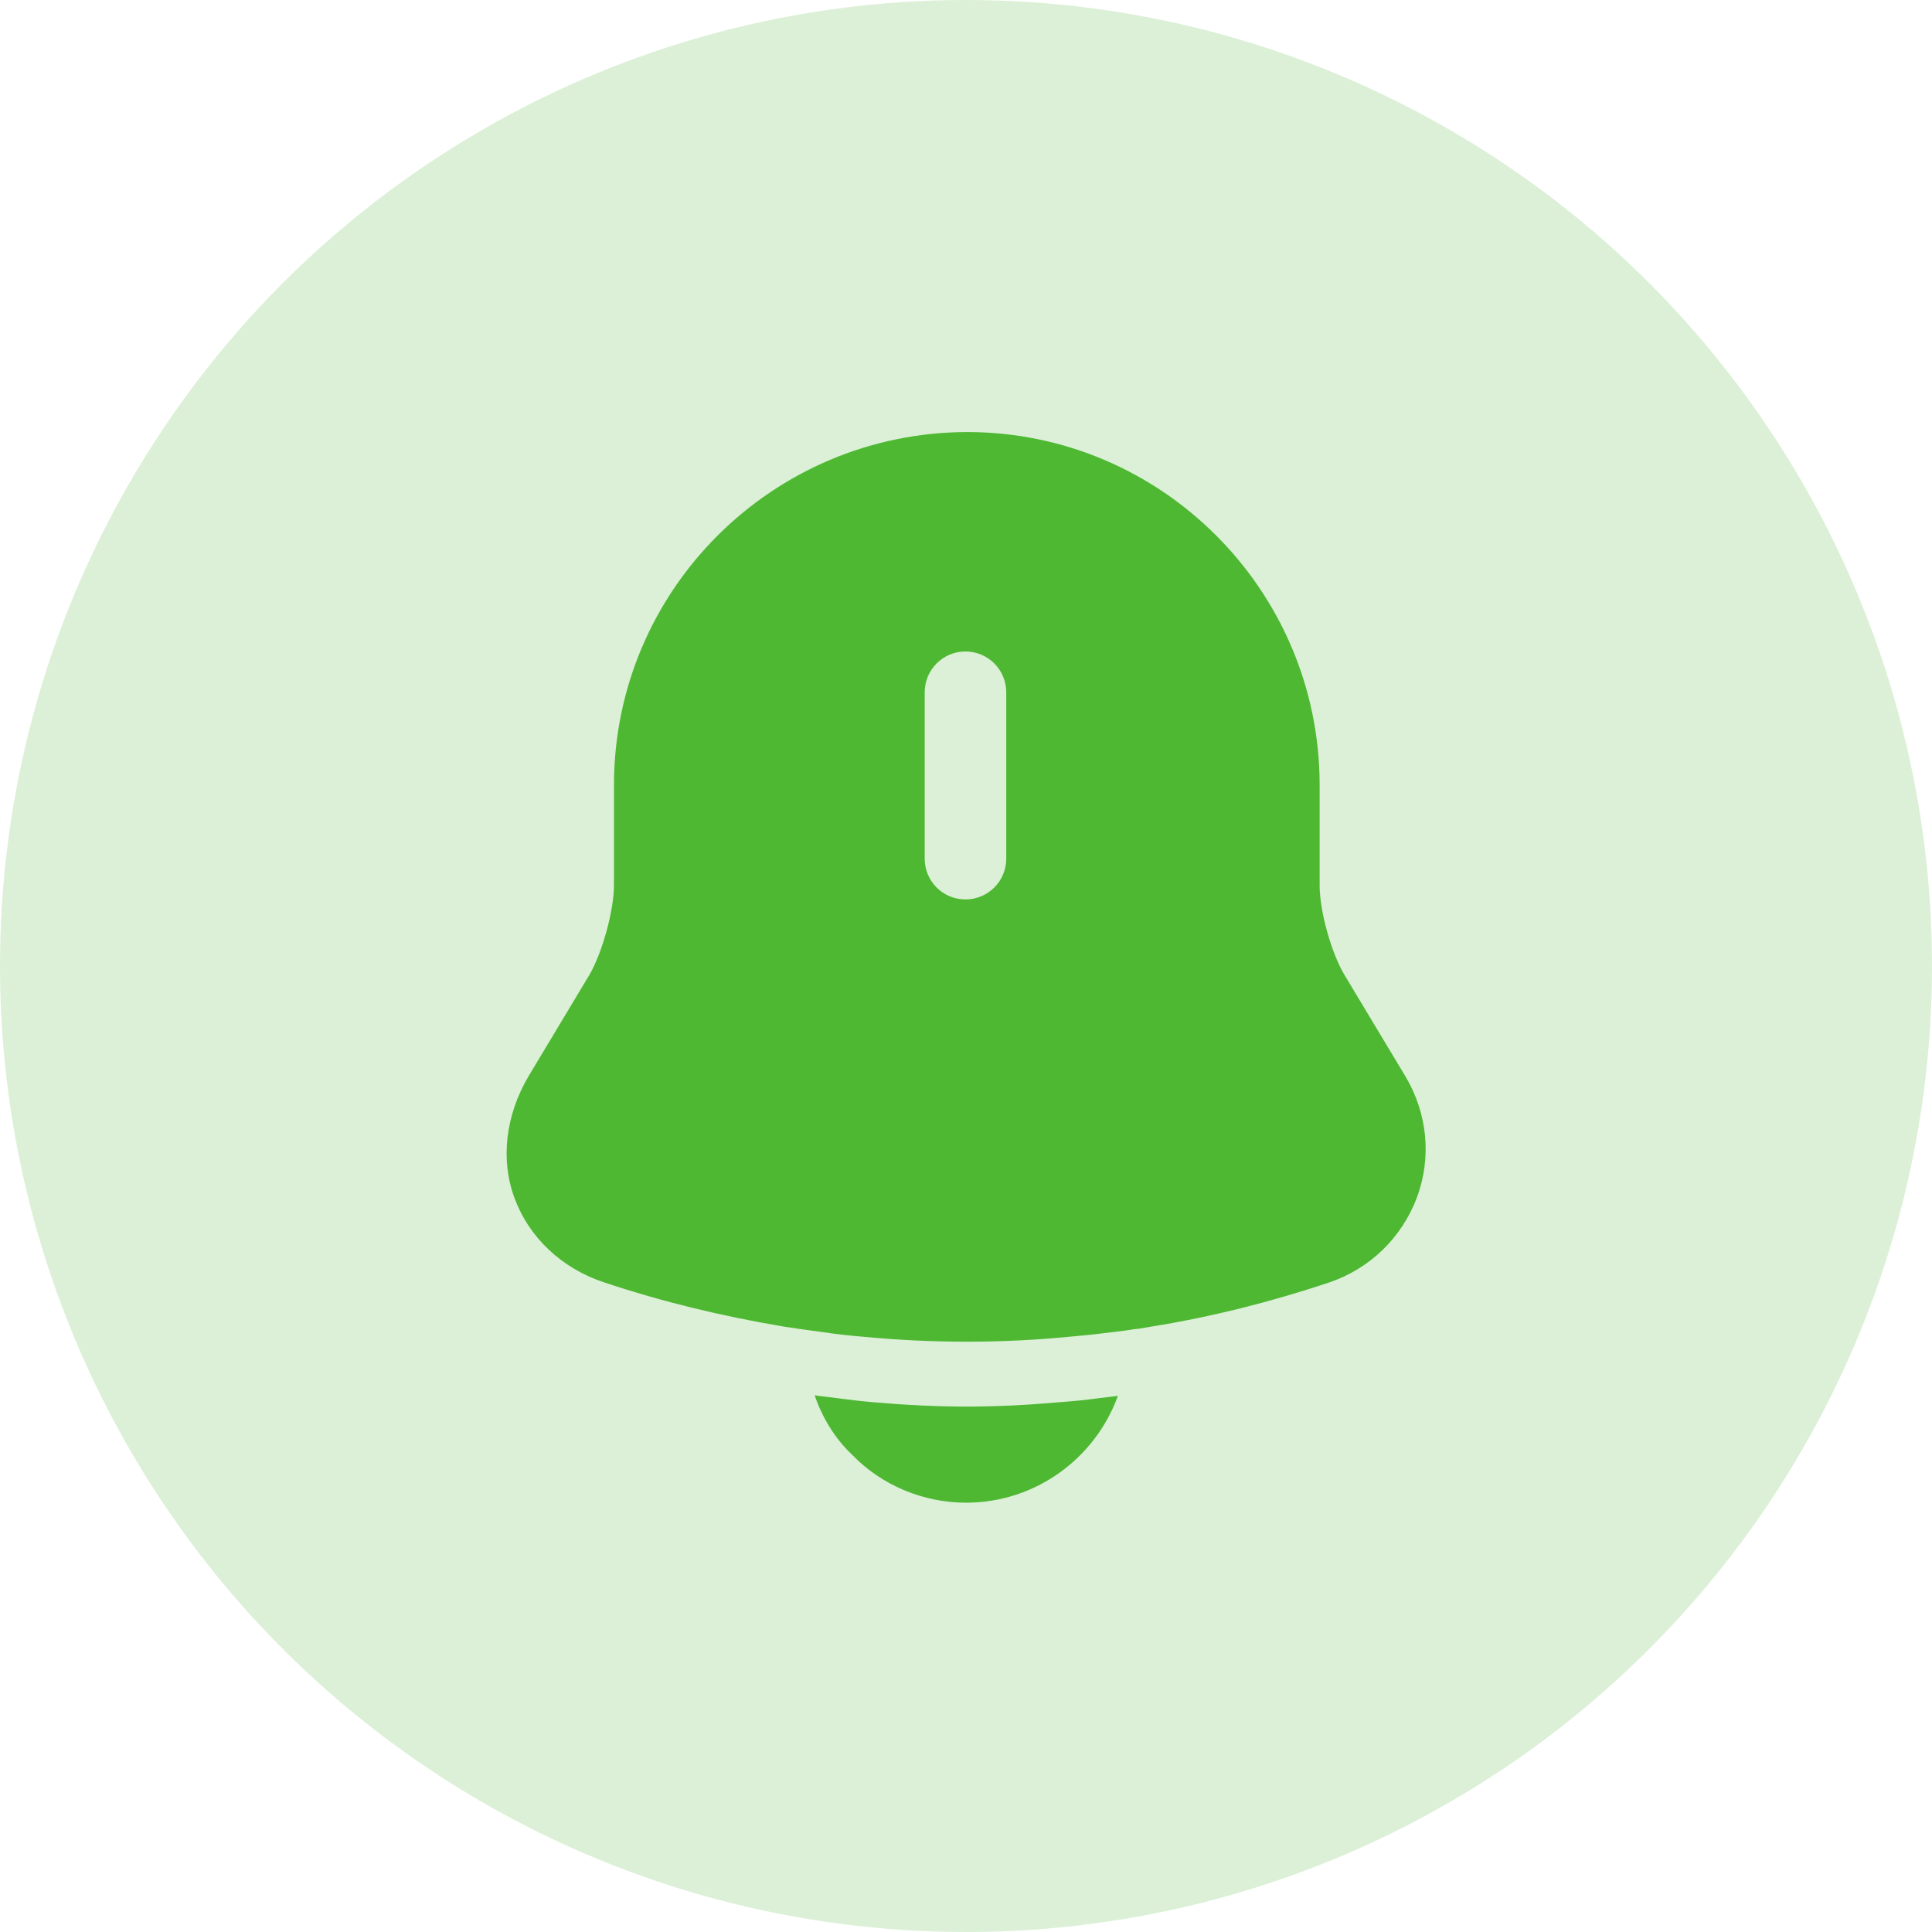 <svg width="24" height="24" viewBox="0 0 24 24" fill="none" xmlns="http://www.w3.org/2000/svg">
<circle opacity="0.2" cx="12" cy="12" r="12" fill="#4EB833"/>
<path fill-rule="evenodd" clip-rule="evenodd" d="M16.707 12.12L17.46 13.373C17.733 13.833 17.787 14.38 17.6 14.88C17.413 15.373 17.02 15.76 16.507 15.933C15.787 16.173 15.047 16.36 14.3 16.48L14.3 16.48C14.227 16.493 14.153 16.507 14.08 16.513C13.96 16.533 13.84 16.547 13.72 16.56C13.573 16.58 13.42 16.593 13.267 16.607C12.853 16.647 12.433 16.667 12.013 16.667C11.587 16.667 11.16 16.647 10.74 16.607C10.56 16.593 10.387 16.573 10.213 16.547L10.213 16.547C10.113 16.533 10.013 16.52 9.92 16.507C9.883 16.5 9.847 16.495 9.81 16.49C9.773 16.485 9.737 16.48 9.7 16.473C8.96 16.347 8.233 16.173 7.513 15.933C6.98 15.76 6.573 15.373 6.393 14.887C6.213 14.407 6.28 13.853 6.567 13.367L7.32 12.113C7.48 11.84 7.627 11.313 7.627 10.993V9.753C7.627 7.333 9.593 5.373 12.013 5.367C14.427 5.367 16.393 7.333 16.393 9.753V11C16.393 11.32 16.54 11.847 16.707 12.12ZM11.993 11.173C12.273 11.173 12.5 10.947 12.5 10.667V8.6C12.5 8.32 12.273 8.093 11.993 8.093C11.713 8.093 11.487 8.32 11.487 8.6V10.667C11.487 10.947 11.713 11.173 11.993 11.173ZM12 18.667C12.867 18.667 13.607 18.113 13.887 17.34C13.773 17.353 13.667 17.367 13.56 17.38C13.47 17.393 13.377 17.401 13.283 17.409C13.238 17.412 13.192 17.416 13.147 17.42C12.773 17.453 12.393 17.473 12.013 17.473C11.627 17.473 11.24 17.453 10.86 17.42C10.7 17.407 10.54 17.387 10.387 17.367C10.343 17.36 10.3 17.356 10.259 17.351C10.212 17.346 10.166 17.34 10.12 17.333C10.213 17.607 10.373 17.873 10.587 18.073C10.953 18.453 11.473 18.667 12 18.667Z" fill="#4EB833"/>
</svg>
